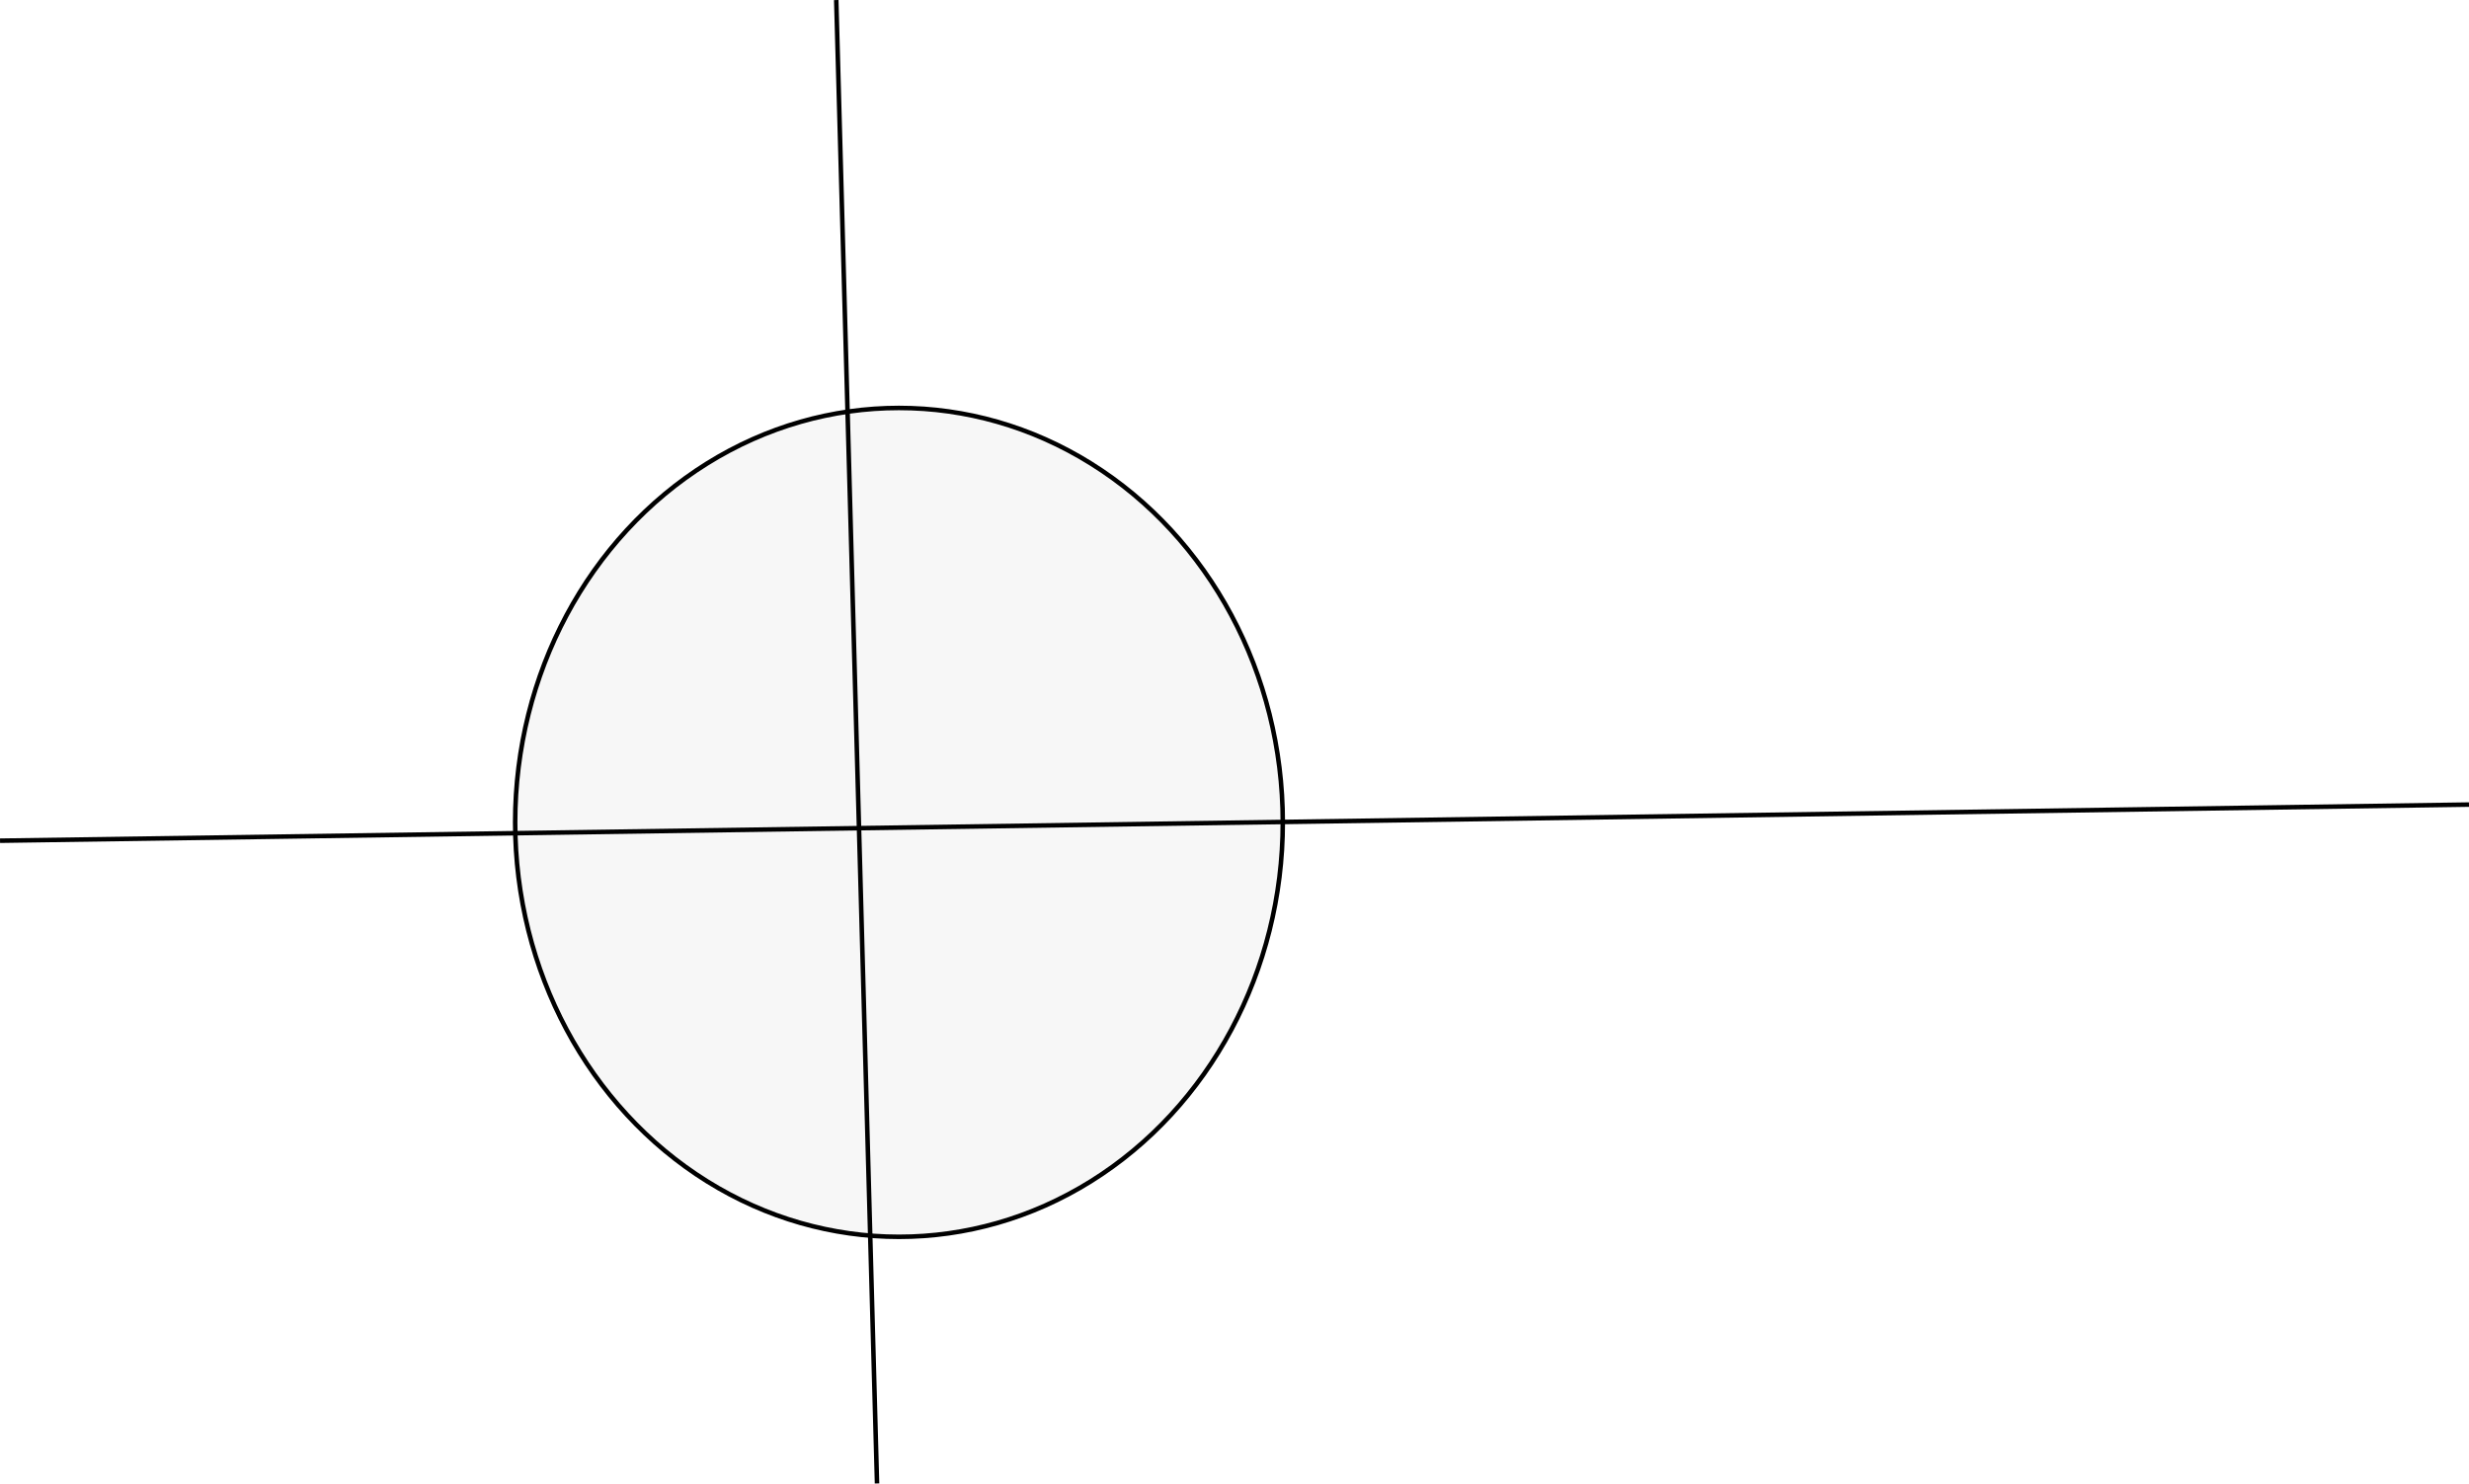 <?xml version="1.0" encoding="UTF-8" standalone="no"?>
<!-- Created with Inkscape (http://www.inkscape.org/) -->

<svg
   width="144.288mm"
   height="86.718mm"
   viewBox="0 0 144.288 86.718"
   version="1.1"
   id="svg1"
   inkscape:version="1.3 (0e150ed6c4, 2023-07-21)"
   sodipodi:docname="sample.svg"
   xmlns:inkscape="http://www.inkscape.org/namespaces/inkscape"
   xmlns:sodipodi="http://sodipodi.sourceforge.net/DTD/sodipodi-0.dtd"
   xmlns="http://www.w3.org/2000/svg"
   xmlns:svg="http://www.w3.org/2000/svg">
  <sodipodi:namedview
     id="namedview1"
     pagecolor="#ffffff"
     bordercolor="#000000"
     borderopacity="0.25"
     inkscape:showpageshadow="2"
     inkscape:pageopacity="0.0"
     inkscape:pagecheckerboard="0"
     inkscape:deskcolor="#d1d1d1"
     inkscape:document-units="mm"
     inkscape:zoom="0.69796043"
     inkscape:cx="310.18951"
     inkscape:cy="204.88268"
     inkscape:window-width="1358"
     inkscape:window-height="760"
     inkscape:window-x="3"
     inkscape:window-y="3"
     inkscape:window-maximized="1"
     inkscape:current-layer="layer1" />
  <defs
     id="defs1" />
  <g
     inkscape:label="Layer 1"
     inkscape:groupmode="layer"
     id="layer1"
     transform="translate(-32.379,-21.38)">
    <path
       style="fill:#1c0808;fill-opacity:1;stroke:#000000;stroke-width:0.265;stroke-dasharray:none;stroke-opacity:1"
       d="m 81.249,21.383 2.383,86.711"
       id="path1" />
    <path
       style="fill:#1c0808;fill-opacity:1;stroke:#000000;stroke-width:0.265;stroke-dasharray:none;stroke-opacity:1"
       d="M 32.381,70.523 176.666,68.411"
       id="path2" />
    <ellipse
       style="fill:#1c0808;fill-opacity:0.032;stroke:#000000;stroke-width:0.265;stroke-dasharray:none;stroke-opacity:1"
       id="path3"
       cx="84.915"
       cy="69.452"
       rx="22.43"
       ry="24.225" />
  </g>
</svg>
